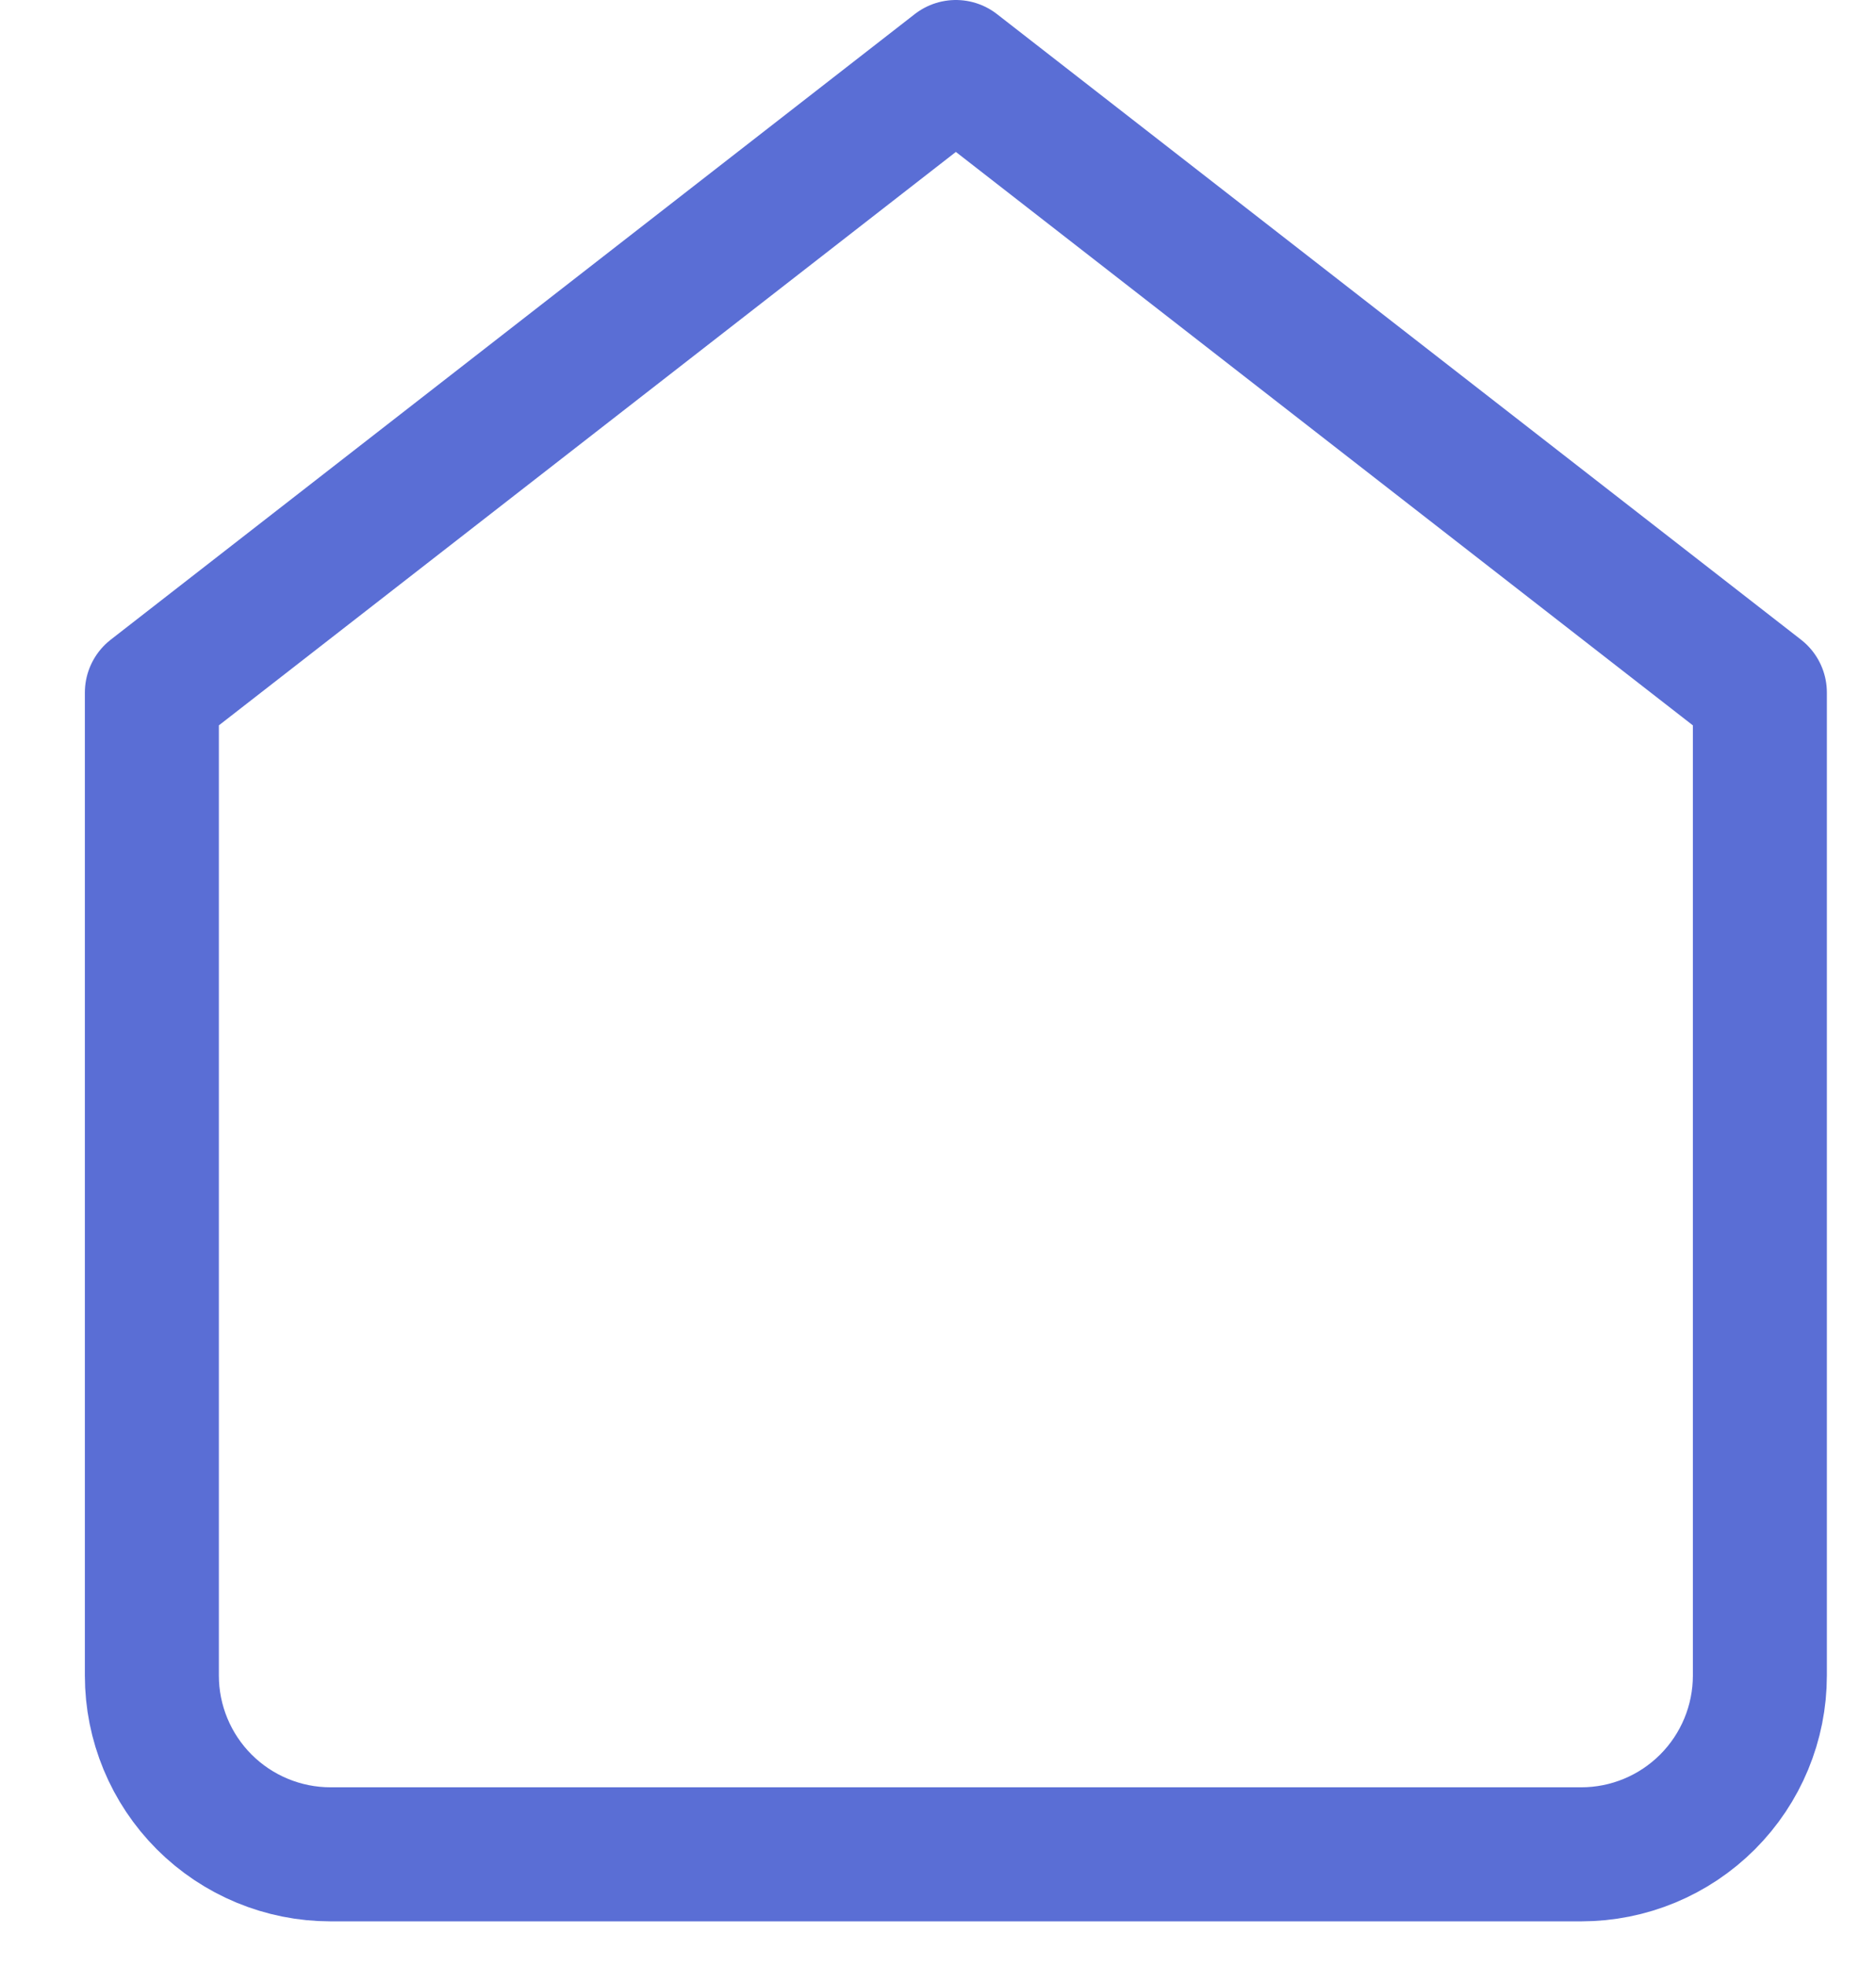 <svg width="21" height="22" viewBox="0 0 21 22" fill="none" xmlns="http://www.w3.org/2000/svg">
<path d="M1.7 7.75L10.7 0.75L19.7 7.75V18.75C19.7 19.28 19.489 19.789 19.114 20.164C18.739 20.539 18.231 20.75 17.7 20.75H3.7C3.17 20.75 2.661 20.539 2.286 20.164C1.911 19.789 1.7 19.28 1.7 18.75V7.75Z" stroke="#5A6ED5" stroke-width="1.5" stroke-linecap="round" stroke-linejoin="round"/>
</svg>
